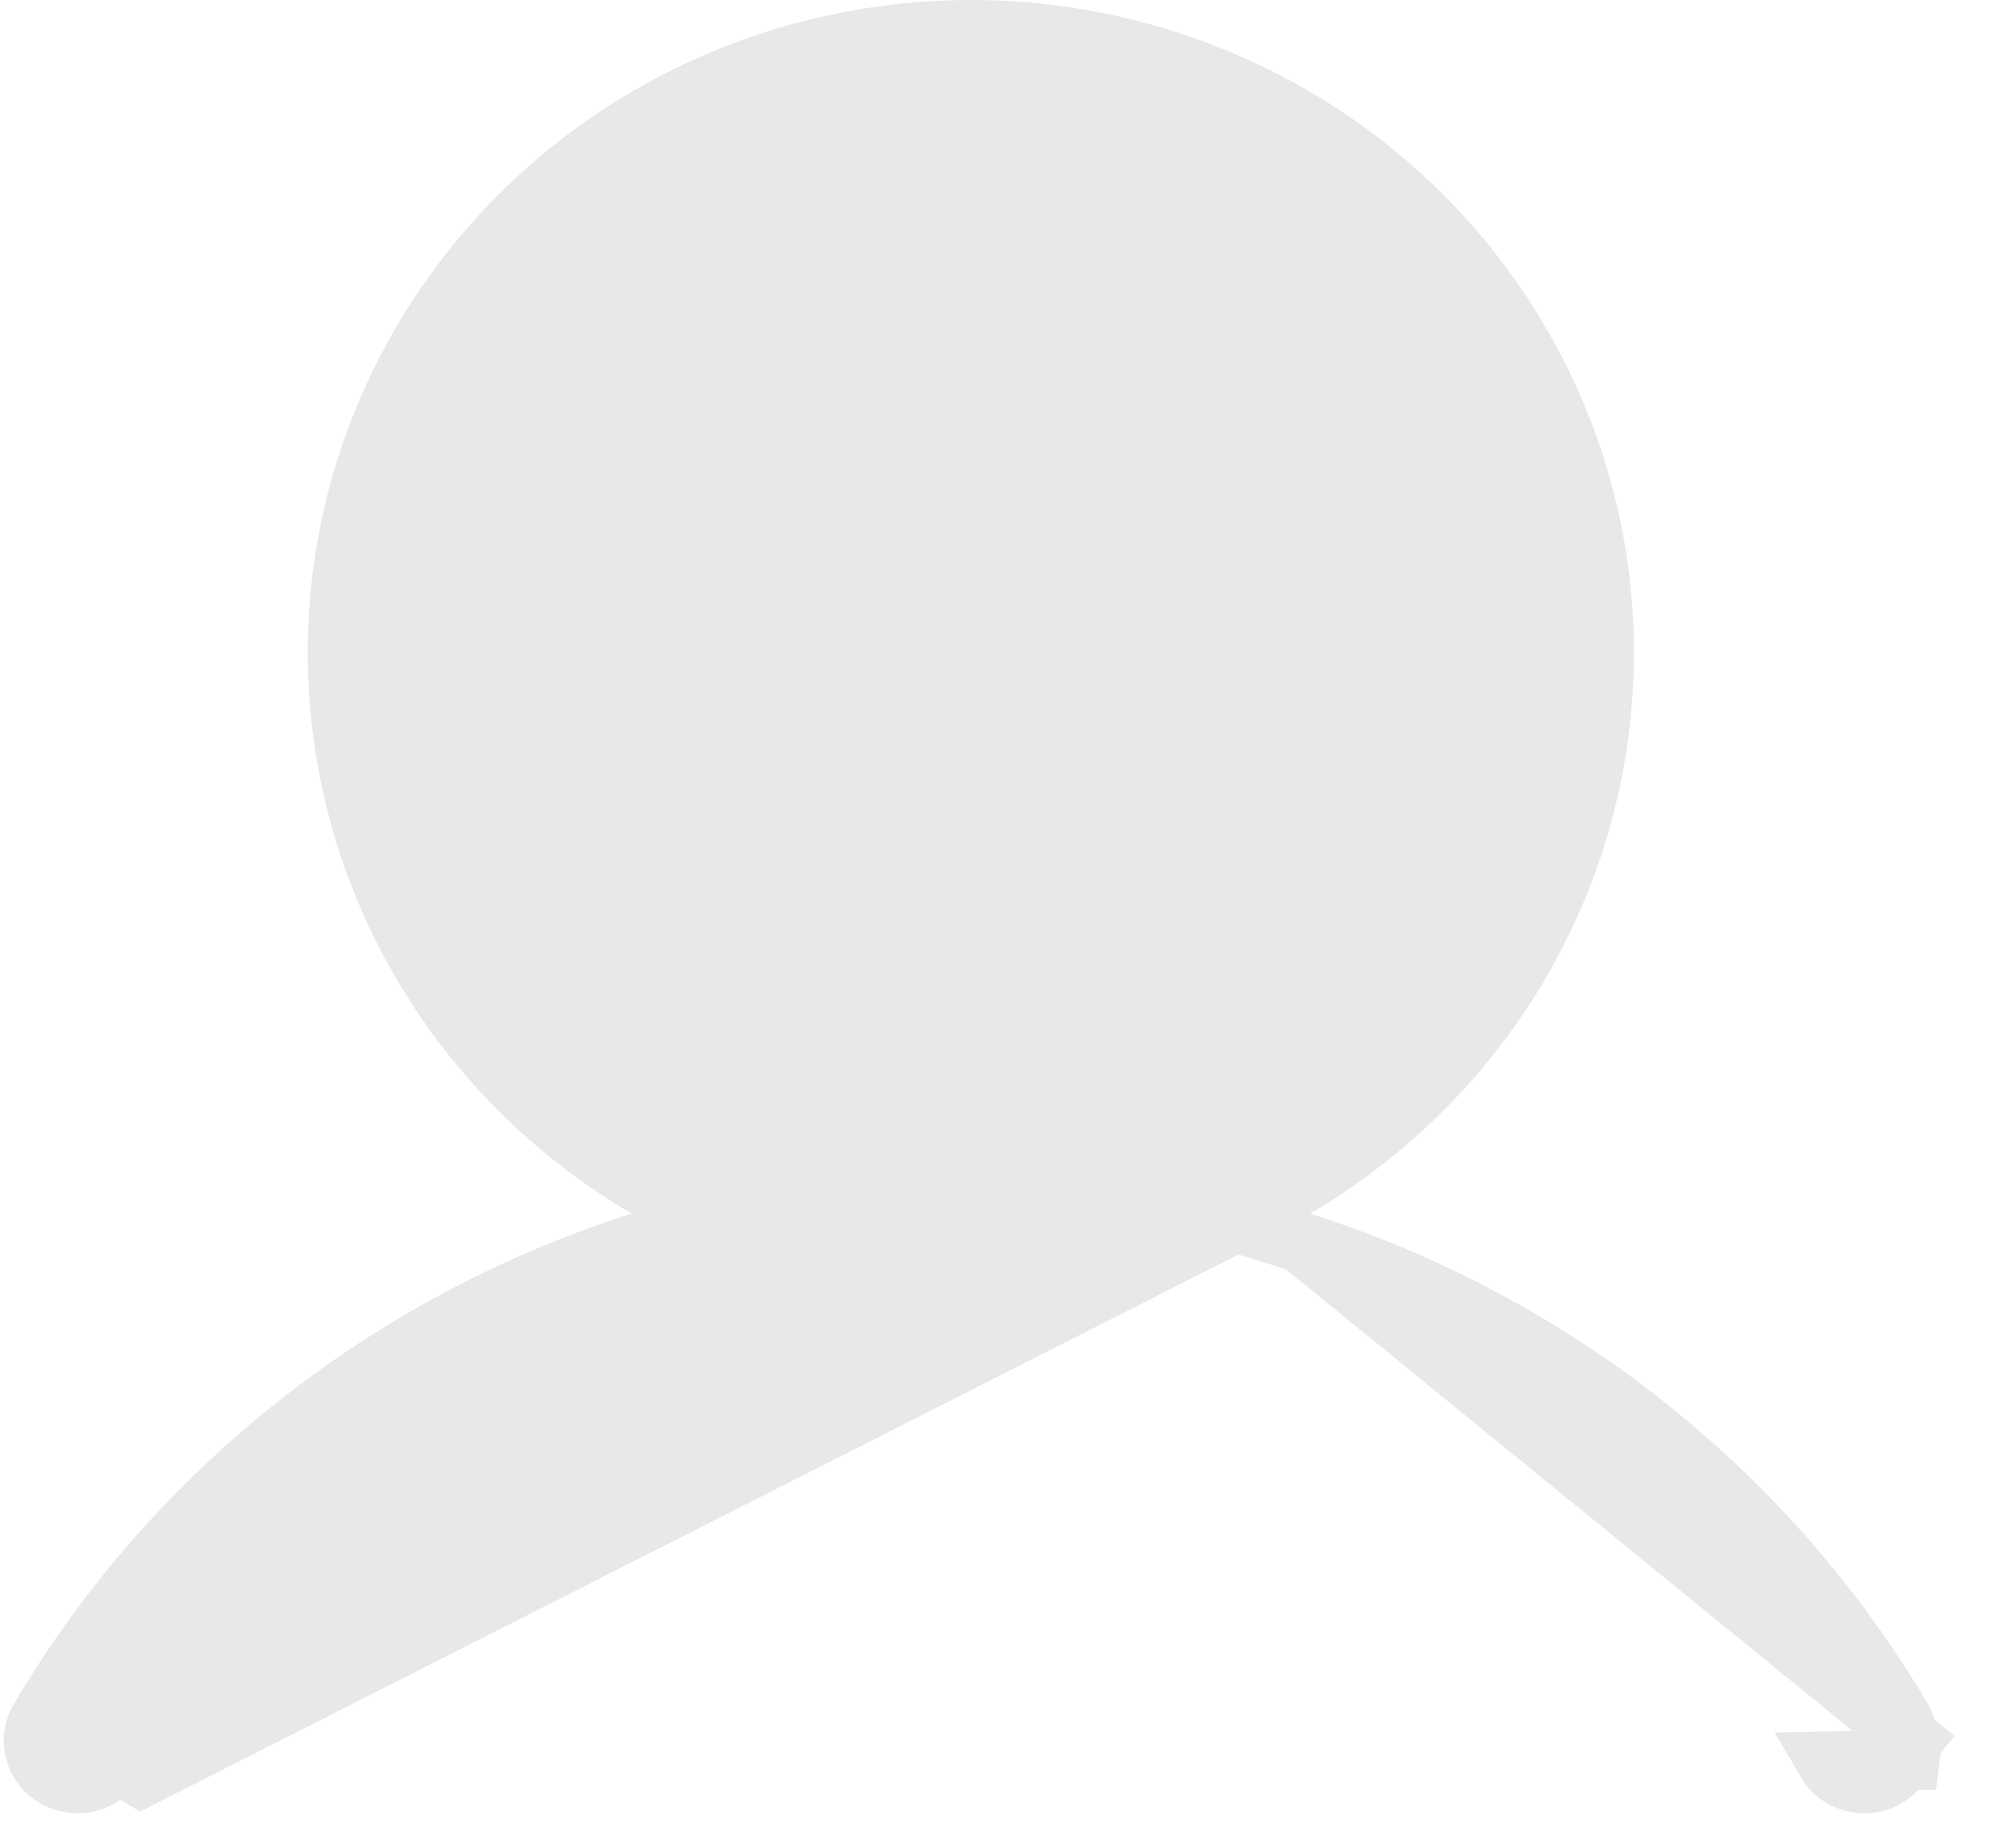 <svg width="21" height="19" viewBox="0 0 21 19" fill="none" xmlns="http://www.w3.org/2000/svg">
<path d="M12.876 12.728L13.486 12.371C14.727 11.644 15.69 10.537 16.229 9.22C16.767 7.903 16.852 6.449 16.47 5.081C16.087 3.713 15.259 2.505 14.111 1.643C12.963 0.782 11.558 0.315 10.113 0.315C8.668 0.315 7.264 0.782 6.115 1.643C4.967 2.505 4.139 3.713 3.756 5.081C3.374 6.449 3.459 7.903 3.997 9.22C4.536 10.537 5.499 11.644 6.74 12.371L7.35 12.728L6.677 12.942C4.036 13.783 1.806 15.554 0.413 17.915C0.384 17.965 0.365 18.019 0.358 18.076C0.35 18.133 0.354 18.19 0.369 18.246C0.384 18.301 0.41 18.353 0.446 18.399C0.482 18.445 0.526 18.484 0.578 18.514C0.63 18.543 0.687 18.562 0.746 18.57C0.806 18.578 0.867 18.574 0.925 18.559C0.982 18.544 1.037 18.517 1.084 18.482C1.131 18.446 1.17 18.402 1.199 18.352C1.199 18.352 1.199 18.352 1.199 18.352L1.471 18.512L12.876 12.728ZM12.876 12.728L13.55 12.942M12.876 12.728L13.55 12.942M13.55 12.942C16.19 13.783 18.42 15.554 19.813 17.915C19.842 17.965 19.861 18.019 19.869 18.076C19.876 18.133 19.872 18.191 19.857 18.246L20.161 18.328M13.55 12.942L20.161 18.328M20.161 18.328L19.857 18.246C19.842 18.301 19.816 18.354 19.781 18.399C19.745 18.445 19.7 18.484 19.648 18.514C19.597 18.543 19.539 18.562 19.48 18.57C19.42 18.578 19.36 18.574 19.302 18.559C19.244 18.544 19.19 18.517 19.143 18.482C19.096 18.446 19.056 18.402 19.027 18.352L20.161 18.328ZM4.426 6.802L4.426 6.803C4.428 8.29 5.029 9.714 6.095 10.764C7.162 11.814 8.607 12.403 10.113 12.405H10.113C11.237 12.405 12.336 12.077 13.271 11.462C14.206 10.847 14.935 9.972 15.367 8.948C15.798 7.924 15.911 6.796 15.691 5.708C15.471 4.62 14.928 3.622 14.133 2.838C13.337 2.055 12.324 1.522 11.222 1.307C10.119 1.091 8.977 1.201 7.938 1.625C6.9 2.048 6.011 2.766 5.386 3.687C4.76 4.609 4.426 5.693 4.426 6.802Z" fill="#E9E7E7" stroke="#E9E7E7" stroke-width="0.63"/>
</svg>
